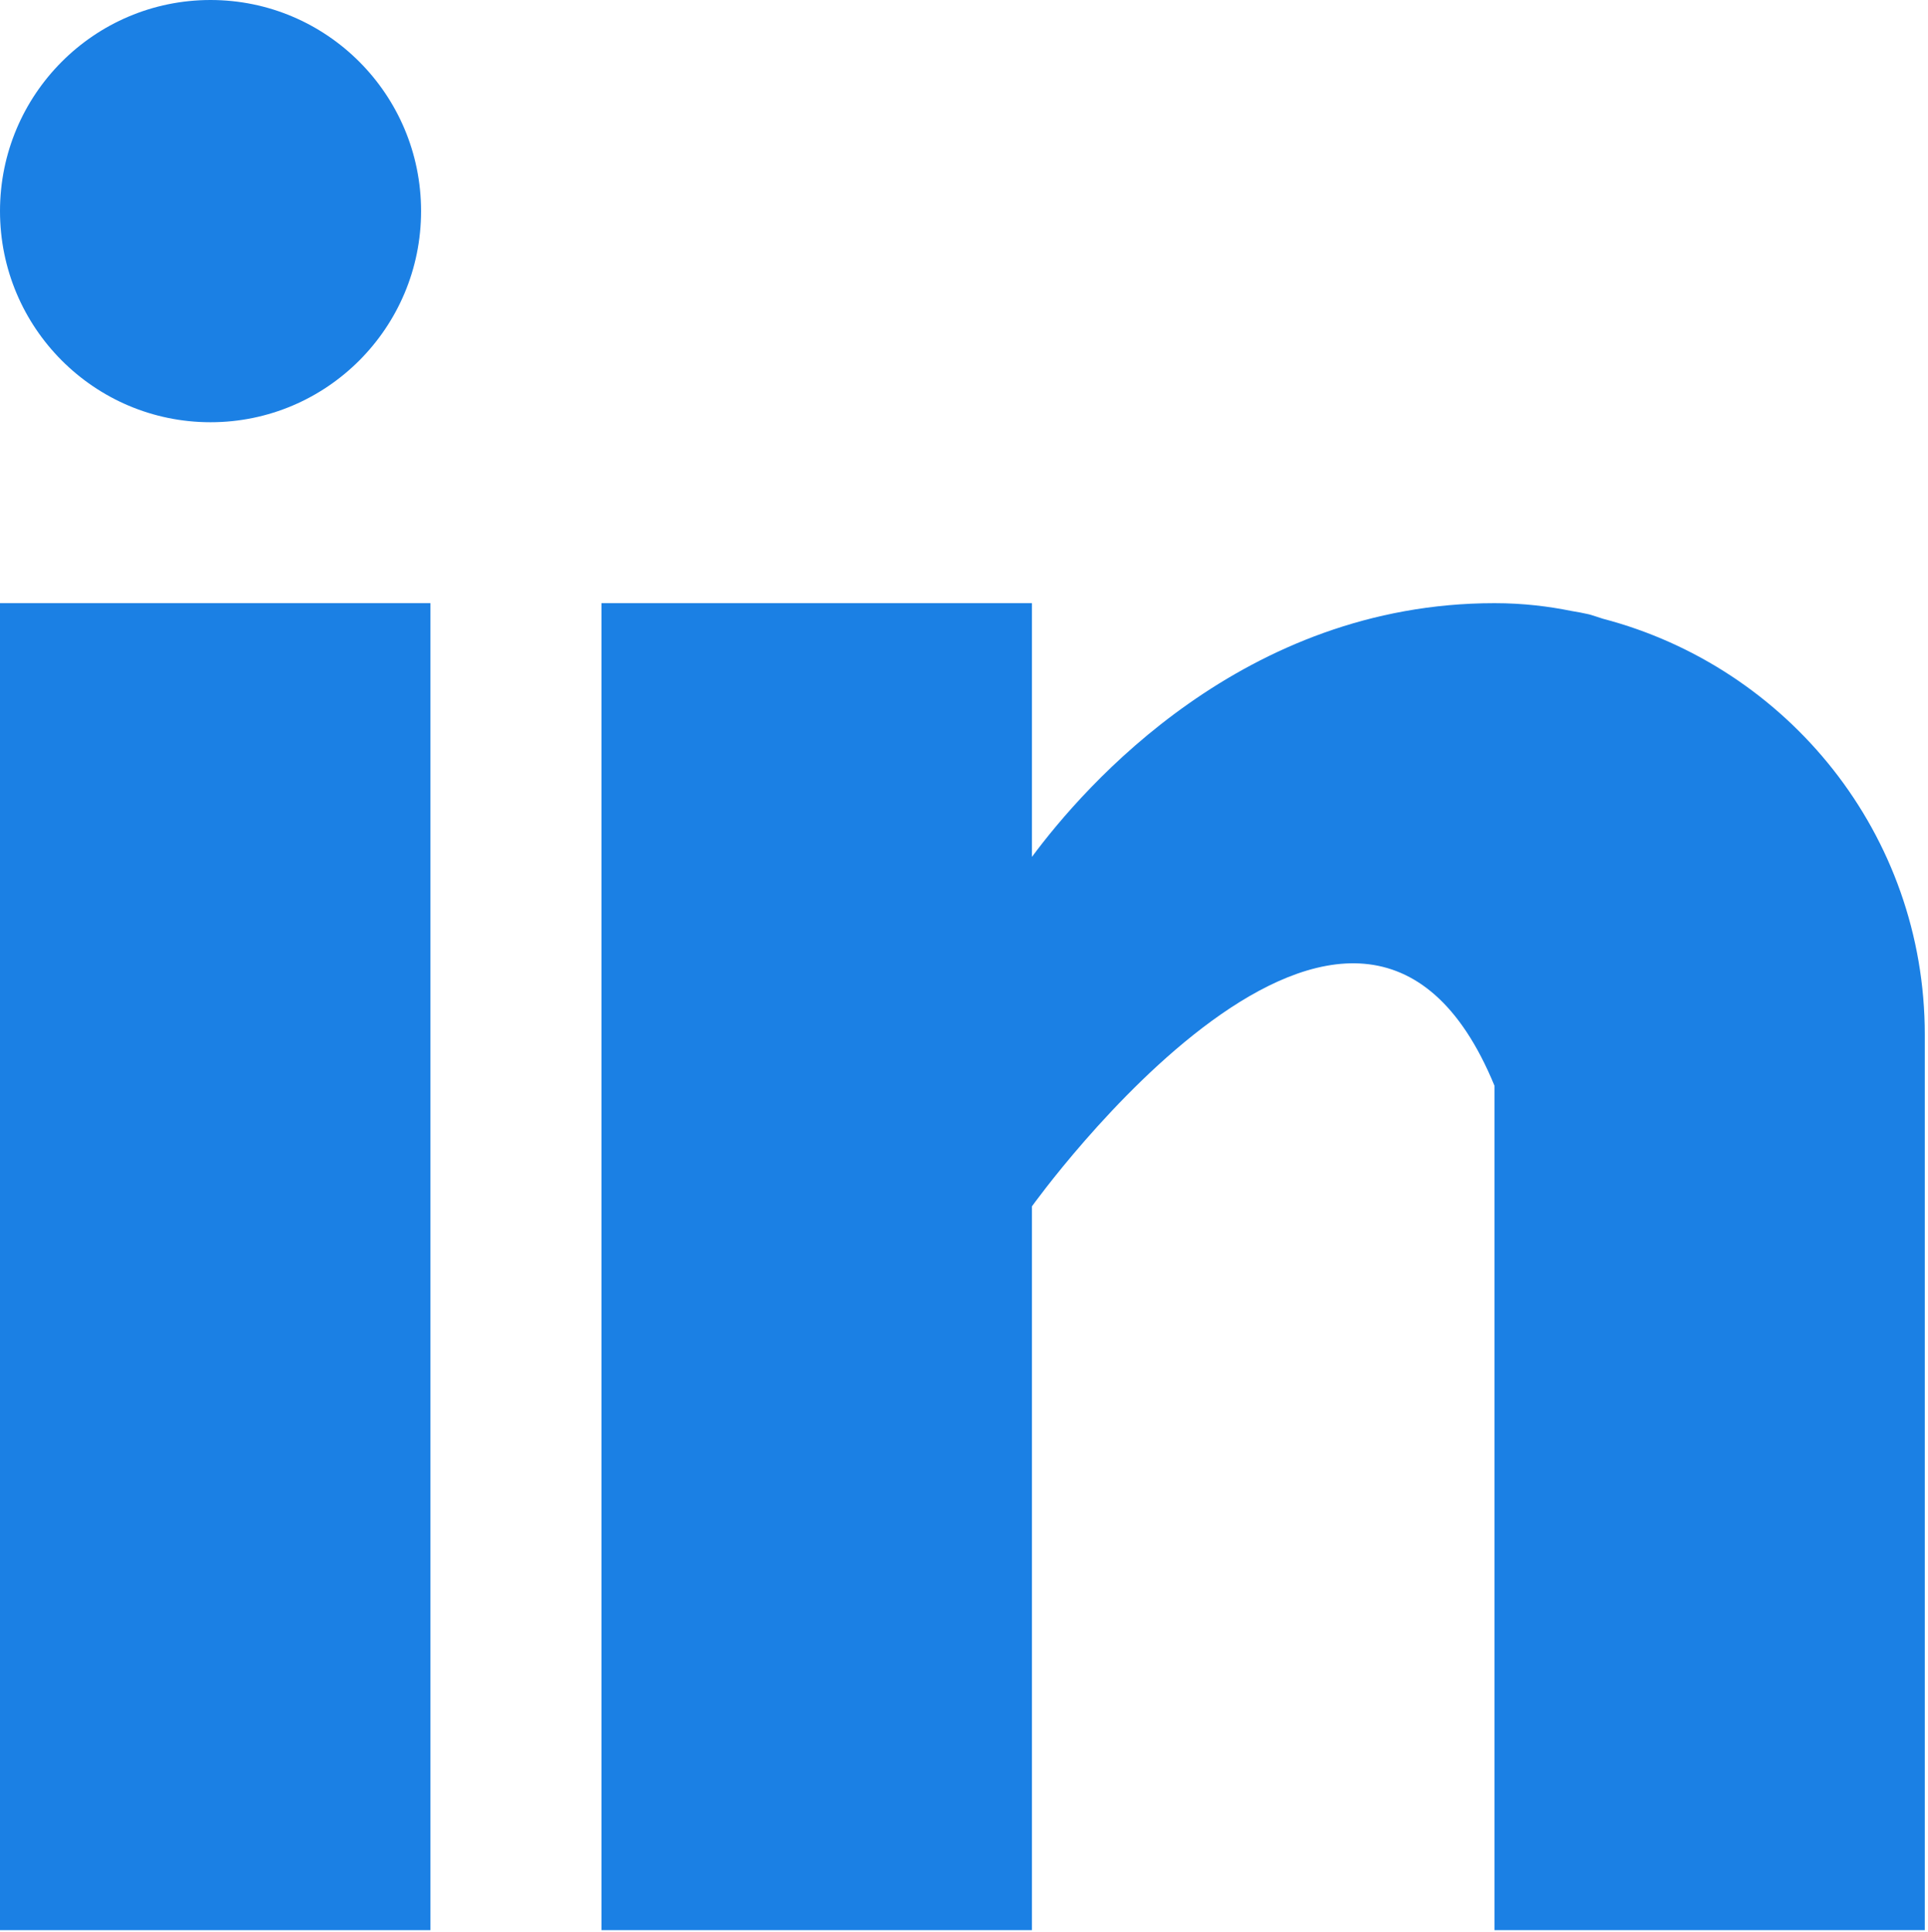 <svg width="478" height="479" viewBox="0 0 478 479" fill="none" xmlns="http://www.w3.org/2000/svg">
<path d="M106.716 149.53H0V478.5H106.716V149.53Z" fill="#1B80E4"/>
<path d="M397.392 153.388C396.259 153.033 395.185 152.645 393.996 152.31C392.558 151.983 391.131 151.71 389.668 151.477C384.006 150.338 377.793 149.531 370.52 149.531C308.309 149.531 268.842 194.903 255.846 212.425V149.53H149.129V478.5H255.845V299.063C255.845 299.063 336.488 186.435 370.519 269.152V478.5H477.207V256.507C477.207 206.799 443.232 165.38 397.392 153.388Z" fill="#1B80E4"/>
<path d="M104.392 52.335C104.392 81.244 81.019 104.672 52.197 104.672C23.373 104.672 0.001 81.243 0.001 52.335C0.001 23.432 23.373 0 52.197 0C81.019 0 104.392 23.432 104.392 52.335Z" fill="#1B80E4"/>
</svg>
